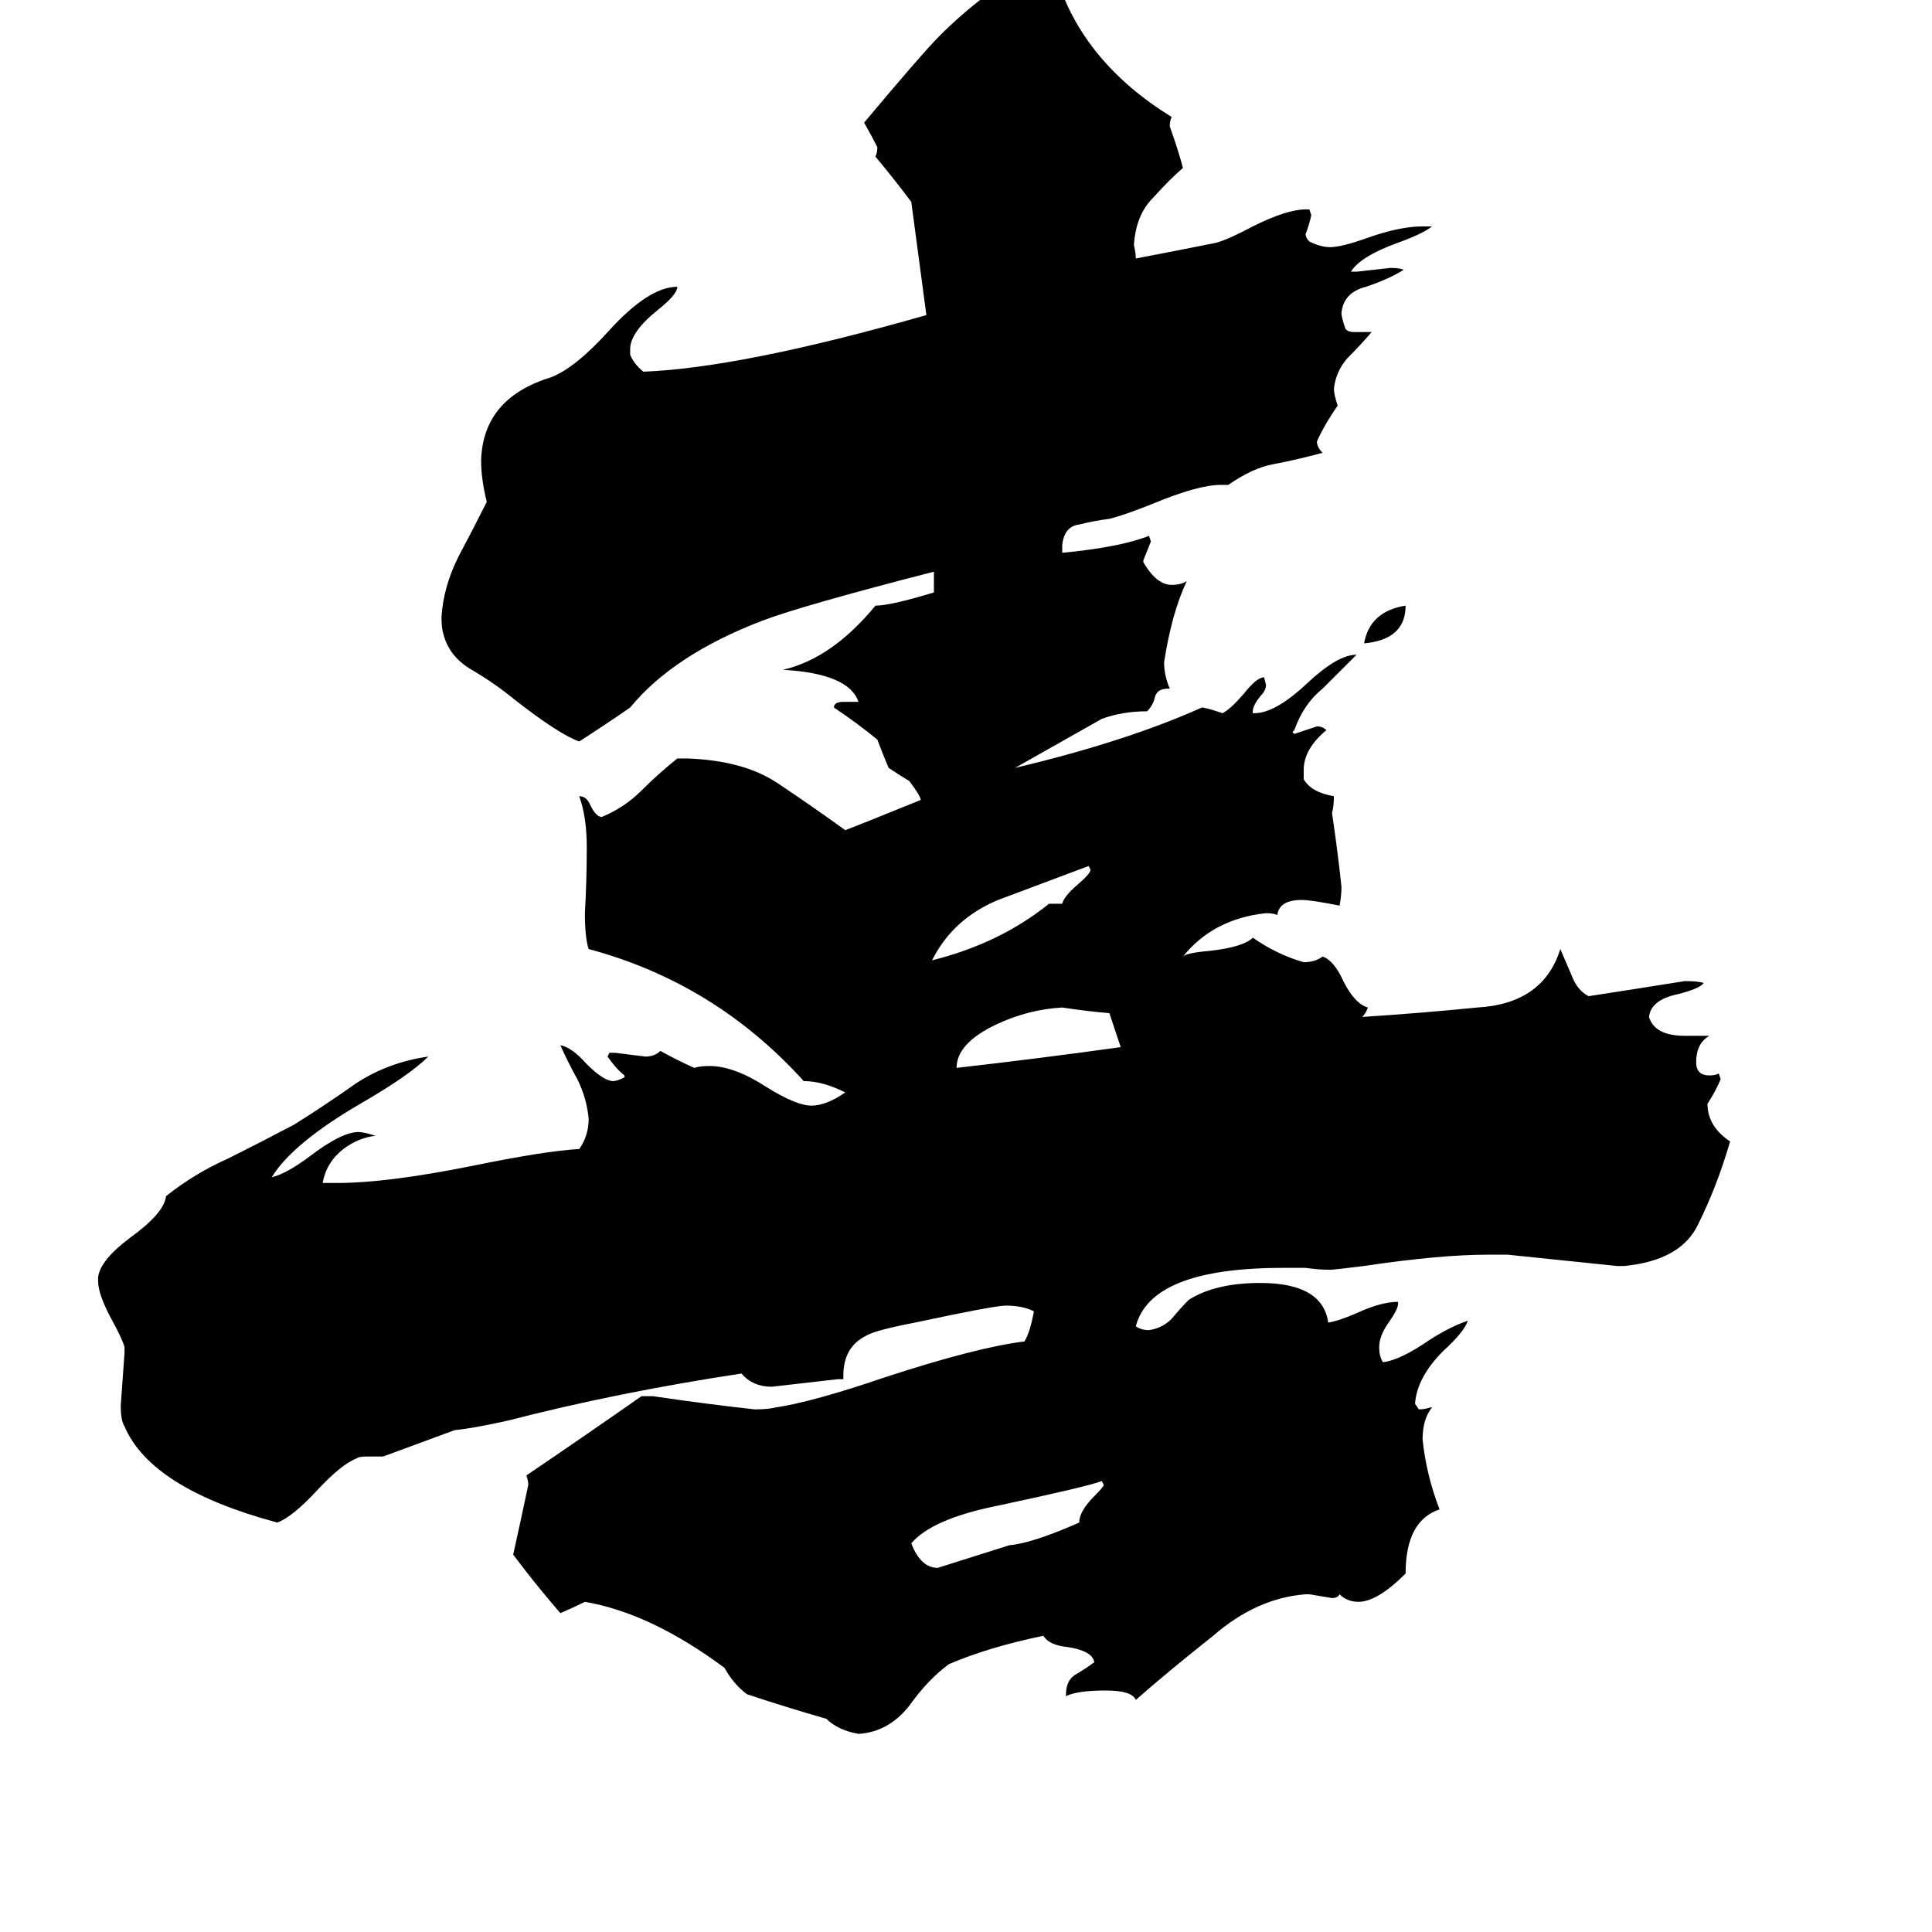 <svg xmlns="http://www.w3.org/2000/svg" viewBox="0 -800 1024 1024">
	<path fill="#000000" d="M745 -479Q745 -461 723 -459Q726 -476 745 -479ZM556 -321H563Q564 -325 571 -331Q578 -337 578 -339L577 -341Q553 -332 529 -323Q505 -313 494 -291Q530 -300 556 -321ZM594 -245Q591 -254 588 -263Q576 -264 563 -266Q545 -265 528 -257Q507 -247 507 -234Q551 -239 594 -245ZM584 -15Q576 -12 529 -2Q494 5 483 18Q488 31 497 31Q516 25 535 19Q547 18 572 7Q572 1 580 -7Q585 -12 585 -13ZM694 45H692Q666 47 643 67Q619 86 602 101Q600 96 586 96Q571 96 565 99V98Q565 90 571 87Q576 84 580 81Q579 75 566 73Q556 72 553 67Q524 73 503 82Q492 90 482 104Q471 118 455 119Q444 117 438 111Q417 105 396 98Q389 93 384 84Q345 55 310 49Q304 52 297 55Q284 40 272 24Q276 6 280 -13Q280 -15 279 -18Q310 -39 340 -60H346Q373 -56 400 -53Q407 -53 411 -54Q431 -57 469 -70Q518 -86 543 -89Q546 -94 548 -105Q542 -108 533 -108Q527 -108 485 -99Q464 -95 459 -92Q447 -86 447 -71V-69H444Q427 -67 409 -65Q399 -65 393 -72Q327 -62 269 -47Q251 -43 241 -42Q222 -35 203 -28H194Q190 -28 189 -27Q181 -24 168 -10Q155 4 147 7Q80 -11 66 -44Q64 -47 64 -55Q65 -69 66 -83V-86Q65 -90 59 -101Q52 -114 52 -121V-123Q53 -132 69 -144Q87 -157 88 -166Q103 -178 121 -186Q139 -195 156 -204Q172 -214 189 -226Q206 -237 227 -240Q217 -230 191 -215Q155 -194 144 -176Q152 -178 164 -187Q181 -200 190 -200Q193 -200 199 -198Q190 -197 182 -191Q173 -184 171 -173H179Q205 -173 250 -182Q289 -190 307 -191Q312 -198 312 -207Q311 -218 306 -228Q301 -237 297 -246Q303 -245 311 -236Q320 -227 325 -227Q327 -227 331 -229V-230Q327 -233 322 -240L323 -242H326Q334 -241 342 -240Q347 -240 350 -243Q359 -238 368 -234Q371 -235 376 -235Q389 -235 406 -224Q422 -214 430 -214Q438 -214 448 -221Q436 -227 426 -227Q379 -279 312 -297Q310 -303 310 -316Q311 -333 311 -351Q311 -367 307 -378Q311 -378 313 -373Q316 -367 319 -367Q331 -372 340 -381Q349 -390 359 -398H364Q394 -397 412 -385Q430 -373 448 -360Q456 -363 488 -376Q488 -378 482 -386Q477 -389 471 -393Q468 -400 465 -408Q454 -417 442 -425Q442 -428 447 -428H455Q450 -443 415 -445Q441 -451 464 -479Q472 -479 495 -486V-497Q425 -479 404 -471Q357 -453 334 -425Q321 -416 307 -407Q296 -411 273 -429Q262 -438 250 -445Q238 -452 235 -464Q234 -467 234 -473Q235 -489 243 -505Q251 -520 258 -534Q255 -546 255 -556Q256 -589 292 -600Q305 -605 323 -625Q344 -648 359 -648Q359 -644 349 -636Q334 -624 334 -615V-612Q336 -607 341 -603Q393 -605 491 -633Q487 -663 483 -693Q474 -705 464 -717Q465 -719 465 -722Q462 -728 458 -735Q489 -772 498 -781Q521 -804 547 -818Q554 -815 560 -812Q574 -767 621 -738Q620 -736 620 -733Q624 -722 627 -711Q620 -705 611 -695Q602 -686 601 -670Q602 -666 602 -663Q623 -667 643 -671Q649 -672 664 -680Q682 -689 692 -689H694L695 -686Q694 -681 692 -676Q692 -674 694 -672Q700 -669 705 -669Q711 -669 725 -674Q742 -680 754 -680H759Q754 -676 740 -671Q721 -664 716 -656H719Q728 -657 737 -658Q742 -658 744 -657Q736 -652 724 -648Q712 -645 711 -634Q711 -632 713 -626Q714 -624 718 -624H727Q721 -617 714 -610Q708 -603 707 -594Q707 -591 709 -585Q702 -575 698 -566Q698 -563 701 -560Q686 -556 675 -554Q664 -552 651 -543H647Q635 -543 611 -533Q596 -527 588 -525Q580 -524 572 -522Q564 -521 563 -511V-507Q594 -510 609 -516L610 -513Q608 -508 606 -503V-502Q613 -490 621 -490Q626 -490 629 -492Q621 -475 617 -449Q617 -442 620 -435H619Q613 -435 612 -430Q611 -426 608 -423Q595 -423 584 -419Q561 -406 538 -393Q597 -407 637 -425Q639 -425 648 -422Q652 -424 659 -432Q666 -441 670 -441L671 -437Q671 -434 668 -431Q664 -426 664 -423V-422H665Q676 -422 693 -438Q709 -453 719 -453Q710 -444 701 -435Q691 -427 686 -413L685 -412L686 -411Q692 -413 698 -415Q701 -415 703 -413Q691 -403 691 -392V-387Q695 -380 707 -378Q707 -373 706 -369Q709 -349 711 -330Q711 -325 710 -320Q695 -323 690 -323Q678 -323 677 -315Q675 -316 671 -316Q643 -313 627 -293Q629 -295 641 -296Q659 -298 664 -303Q677 -294 691 -290Q697 -290 701 -293Q707 -291 712 -280Q718 -268 725 -266Q724 -263 722 -261Q753 -263 783 -266Q818 -268 827 -297Q830 -290 833 -283Q836 -275 842 -272Q868 -276 893 -280Q900 -280 903 -279Q901 -276 889 -273Q875 -270 874 -261Q877 -251 893 -251H906Q899 -247 899 -237Q899 -230 906 -230Q909 -230 911 -231L912 -228Q909 -221 905 -215Q905 -203 917 -195Q910 -171 900 -151Q891 -132 861 -129H857Q828 -132 799 -135H789Q763 -135 723 -129Q707 -127 705 -127Q699 -127 692 -128H680Q610 -128 602 -97Q605 -95 609 -95Q616 -96 621 -101Q626 -107 630 -111Q644 -120 668 -120Q701 -120 704 -99Q710 -100 719 -104Q732 -110 741 -110V-109Q741 -106 736 -99Q731 -92 731 -86Q731 -81 733 -78Q742 -79 758 -90Q769 -97 778 -100Q776 -94 765 -84Q751 -70 750 -56L752 -53Q755 -53 758 -54H759Q754 -48 754 -37Q756 -18 763 0Q745 6 745 34Q730 49 720 49Q714 49 710 45Q709 47 706 47Q700 46 694 45Z"/>
</svg>